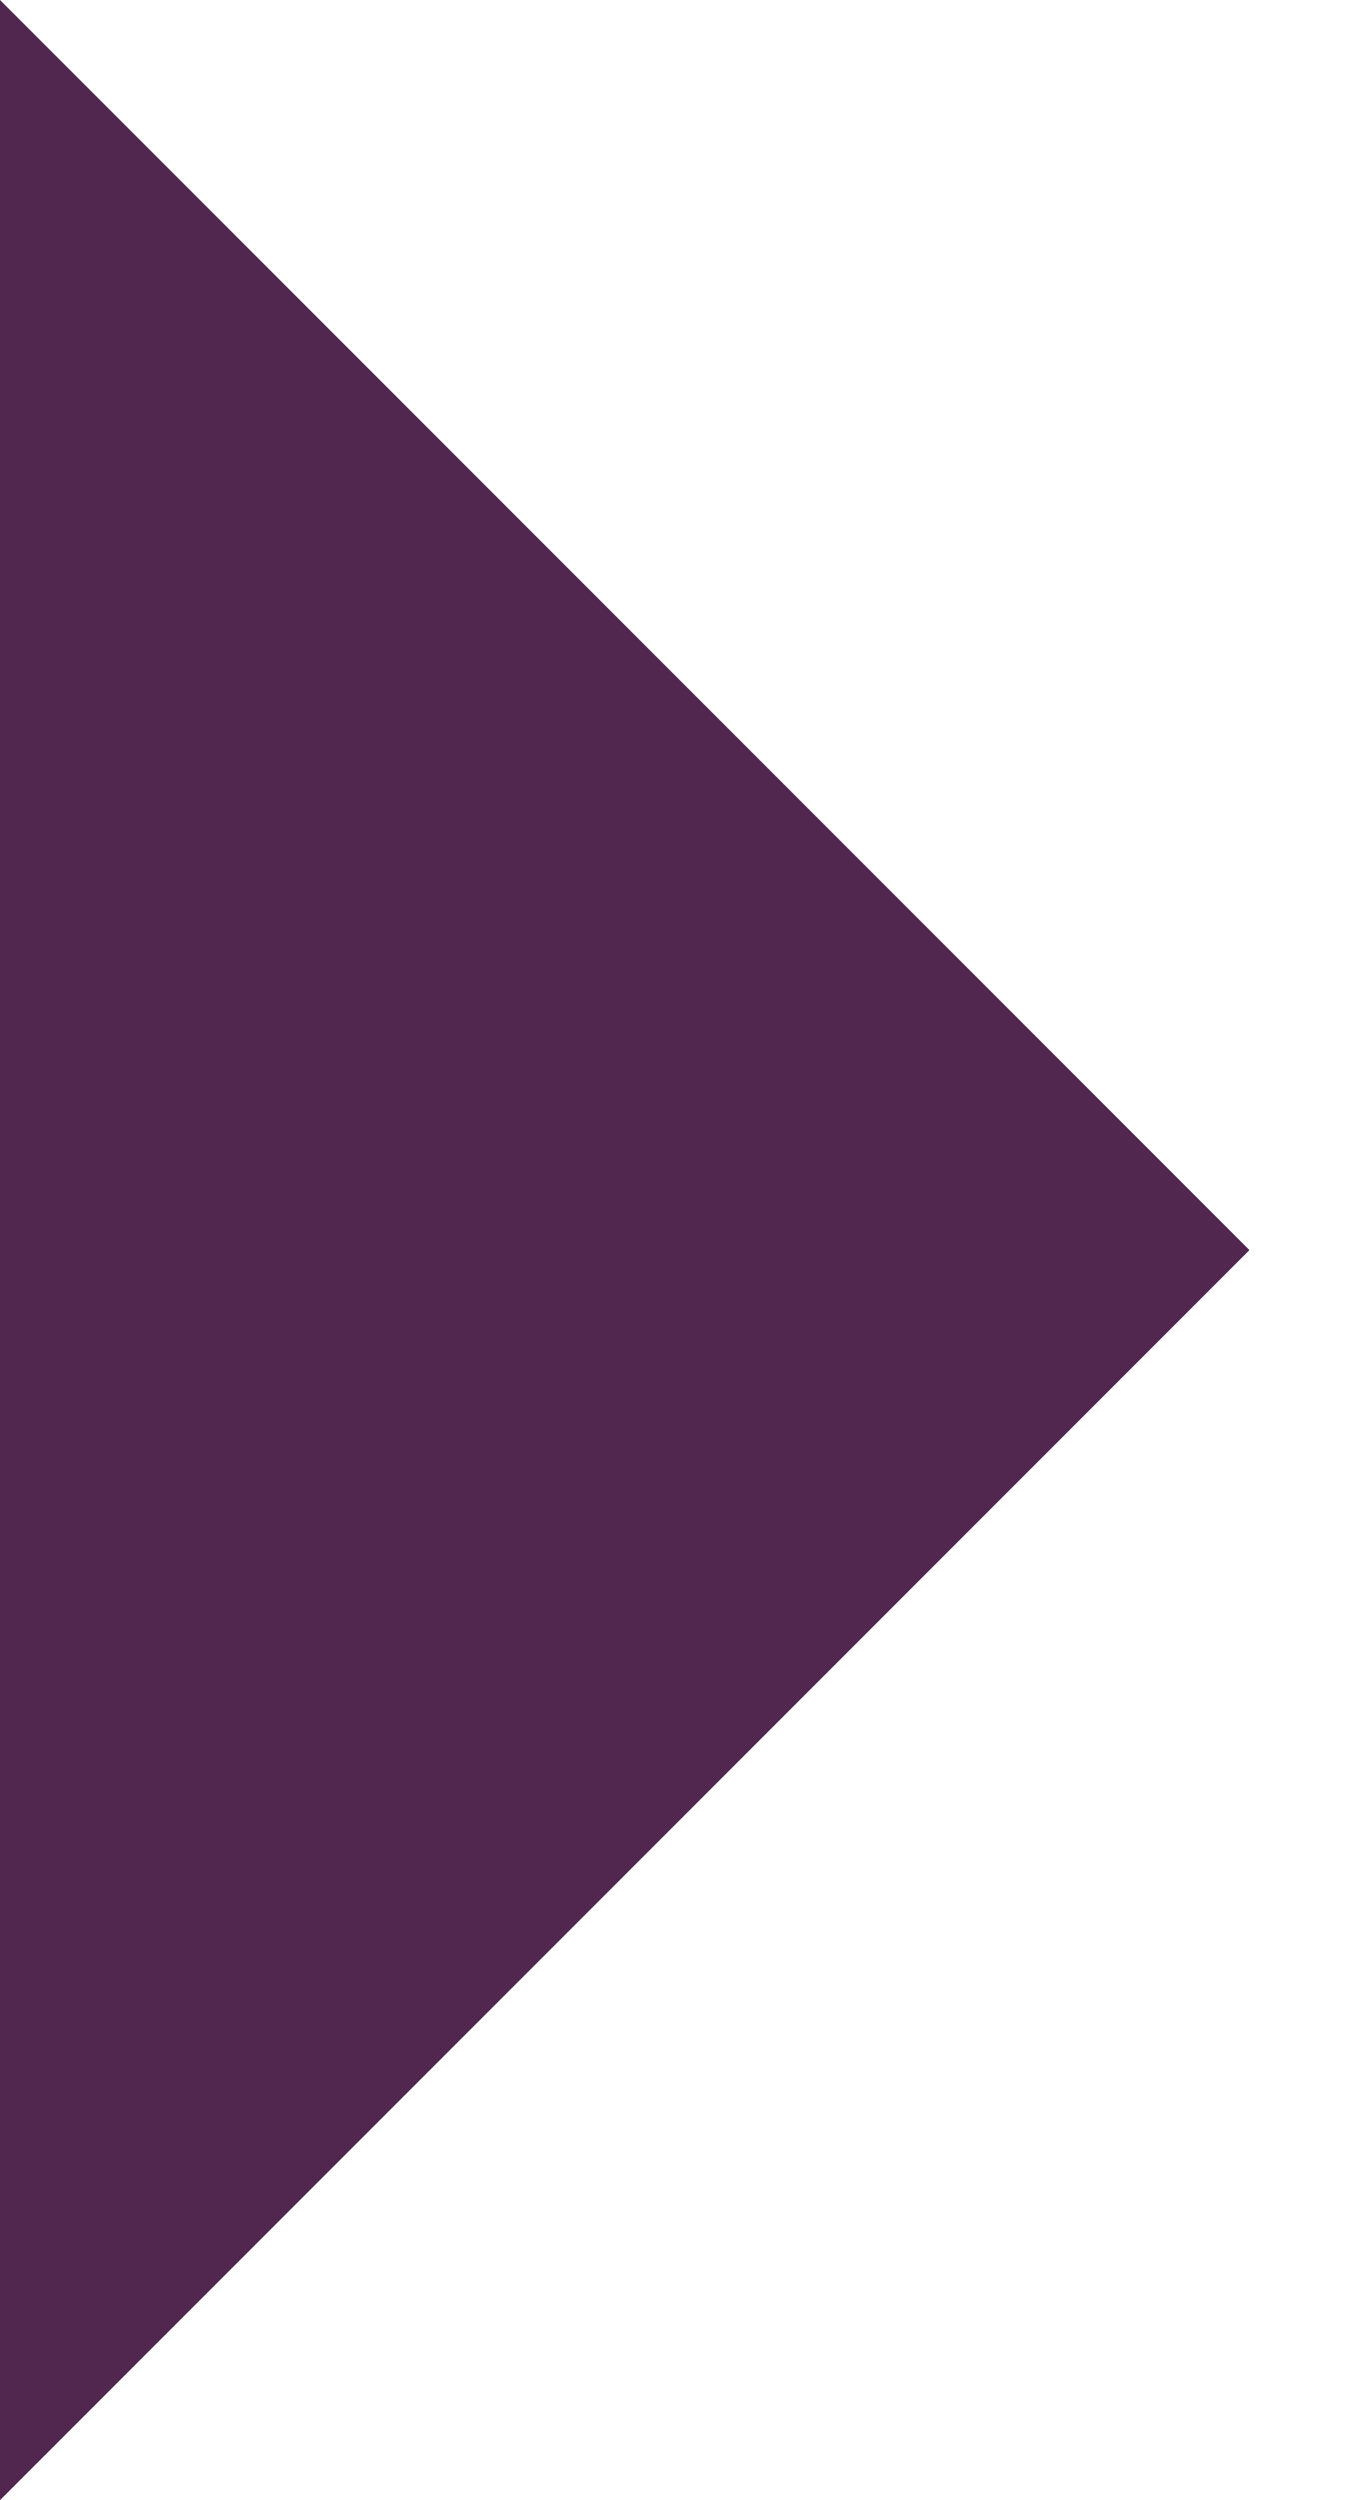 <?xml version="1.0" encoding="UTF-8"?>
<svg width="6px" height="11px" viewBox="0 0 6 11" version="1.1" xmlns="http://www.w3.org/2000/svg" xmlns:xlink="http://www.w3.org/1999/xlink">
    <!-- Generator: Sketch 52.3 (67297) - http://www.bohemiancoding.com/sketch -->
    <title>Combined Shape</title>
    <desc>Created with Sketch.</desc>
    <g id="Symbols" stroke="none" stroke-width="1" fill="none" fill-rule="evenodd">
        <g id="Desktop---Full-Nav-Bar" transform="translate(-501, -111)" fill="#512750">
            <g id="Top-Nav-Bar-Copy-6">
                <path d="M498.25,119.25 L503.75,113.75 L509.25,119.25 L498.25,119.25 Z" id="Combined-Shape" transform="translate(503.75, 116.5) rotate(-270) translate(-503.75, -116.5) "></path>
            </g>
        </g>
    </g>
</svg>